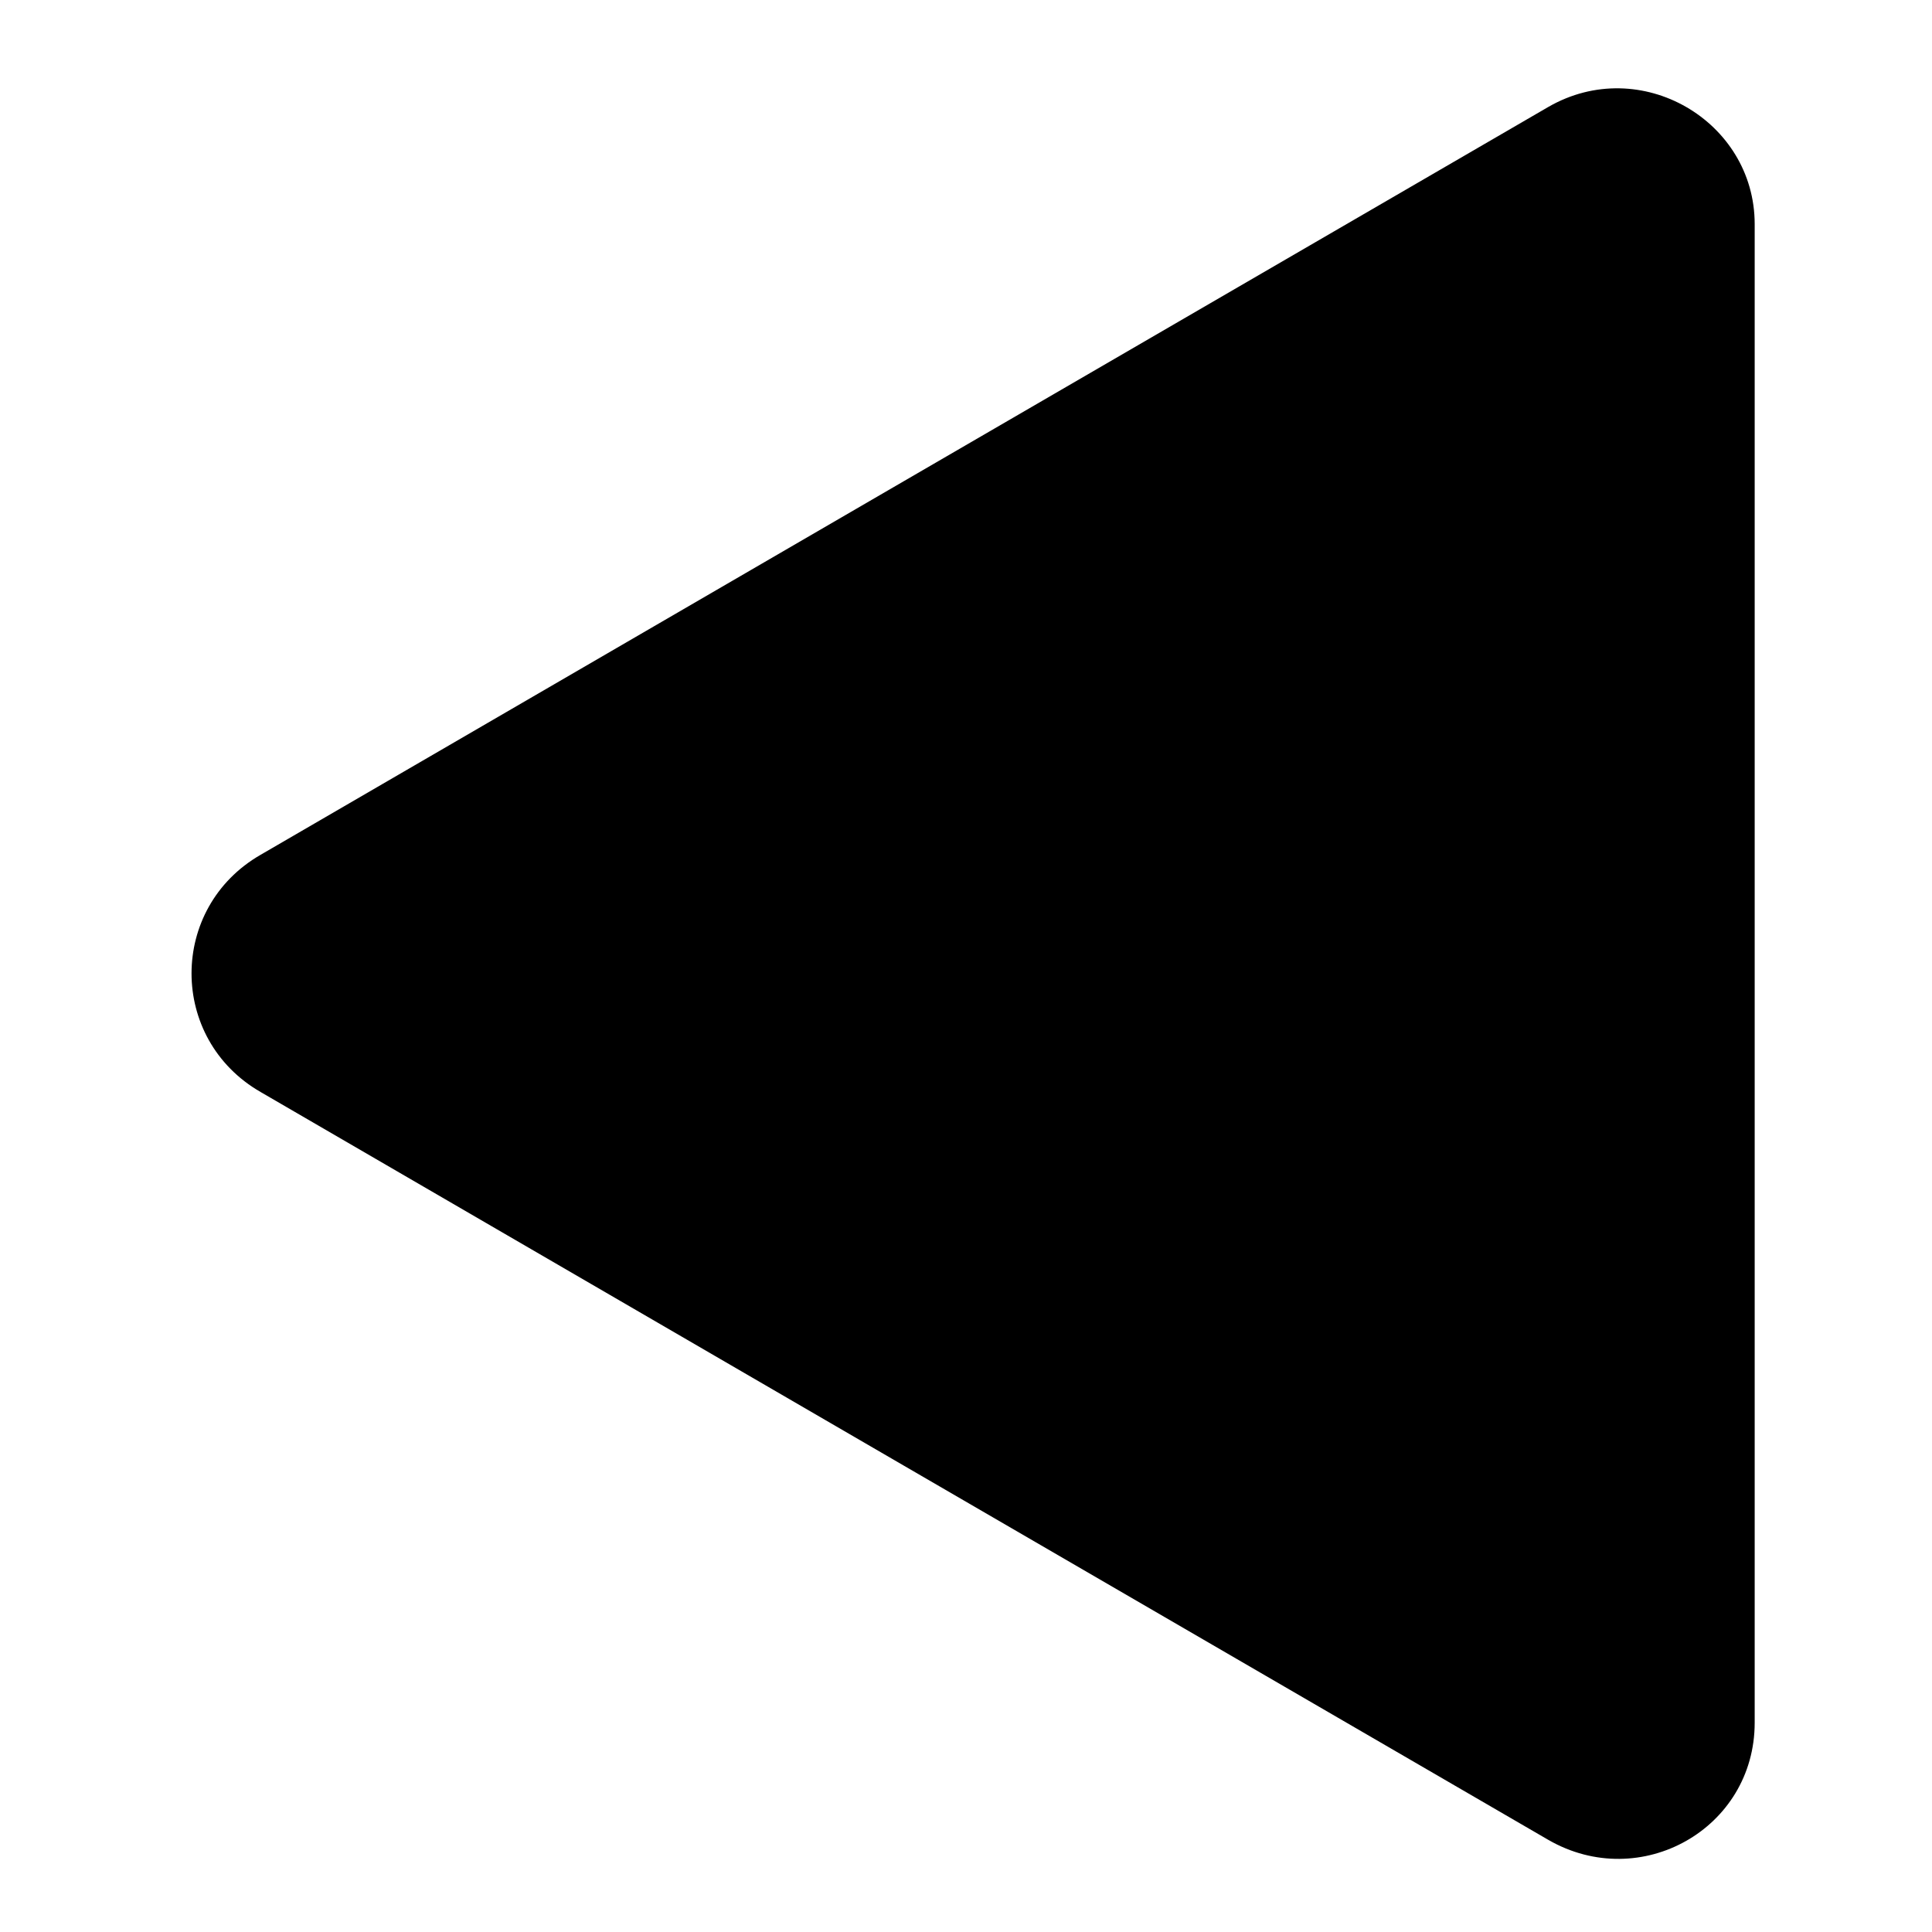 <svg width="9" height="9" viewBox="0 0 9 9" fill="none" xmlns="http://www.w3.org/2000/svg">
<path d="M8.174 4.554V8.025C8.174 8.519 7.642 8.818 7.213 8.571L4.213 6.829L1.214 5.087C0.785 4.84 0.785 4.229 1.214 3.982L4.213 2.24L7.213 0.498C7.642 0.251 8.174 0.563 8.174 1.044V4.554Z" fill="black"/>
</svg>
